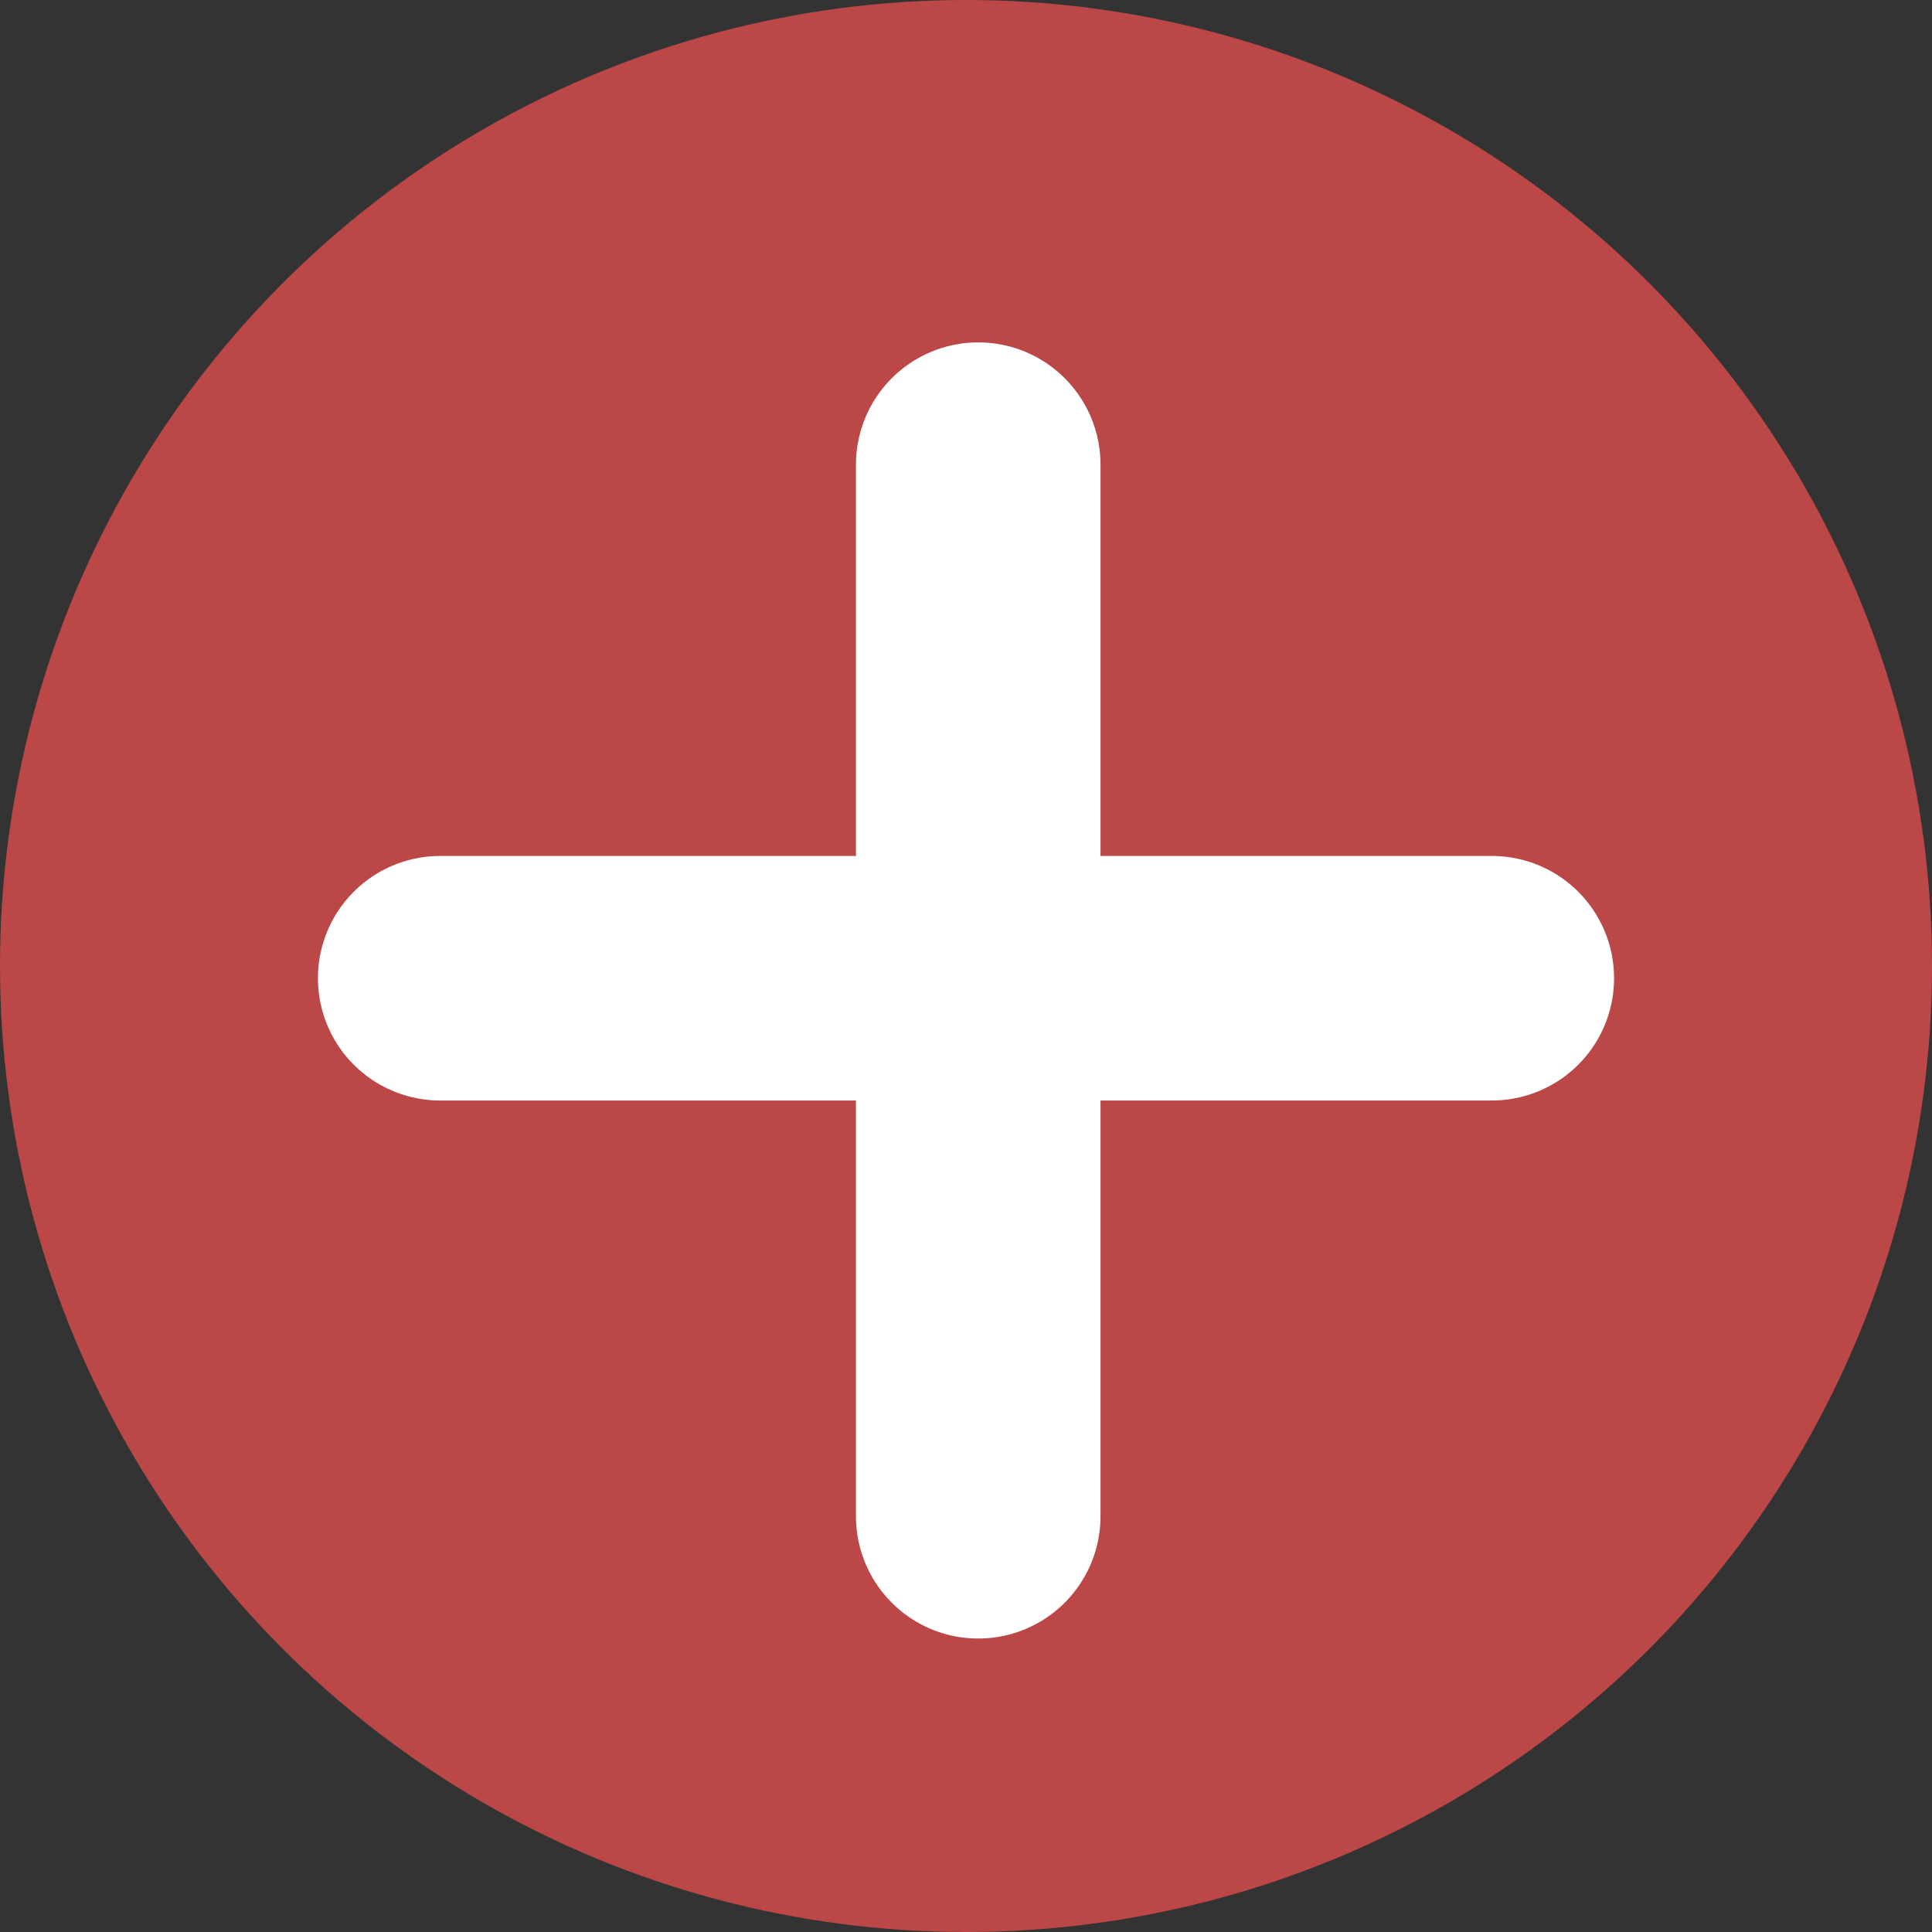 <svg width="79" height="79" viewBox="0 0 79 79" fill="none" xmlns="http://www.w3.org/2000/svg">
<rect x="0" y="0" width="79" height="79" fill="#333333" stroke="none"/>
<circle cx="39.5" cy="39.5" r="39.5" fill="#BC4747"/>
<path d="M40 62L40 19" stroke="white" stroke-width="10" stroke-linecap="round"/>
<path d="M61 40L18 40" stroke="white" stroke-width="10" stroke-linecap="round"/>
</svg>
